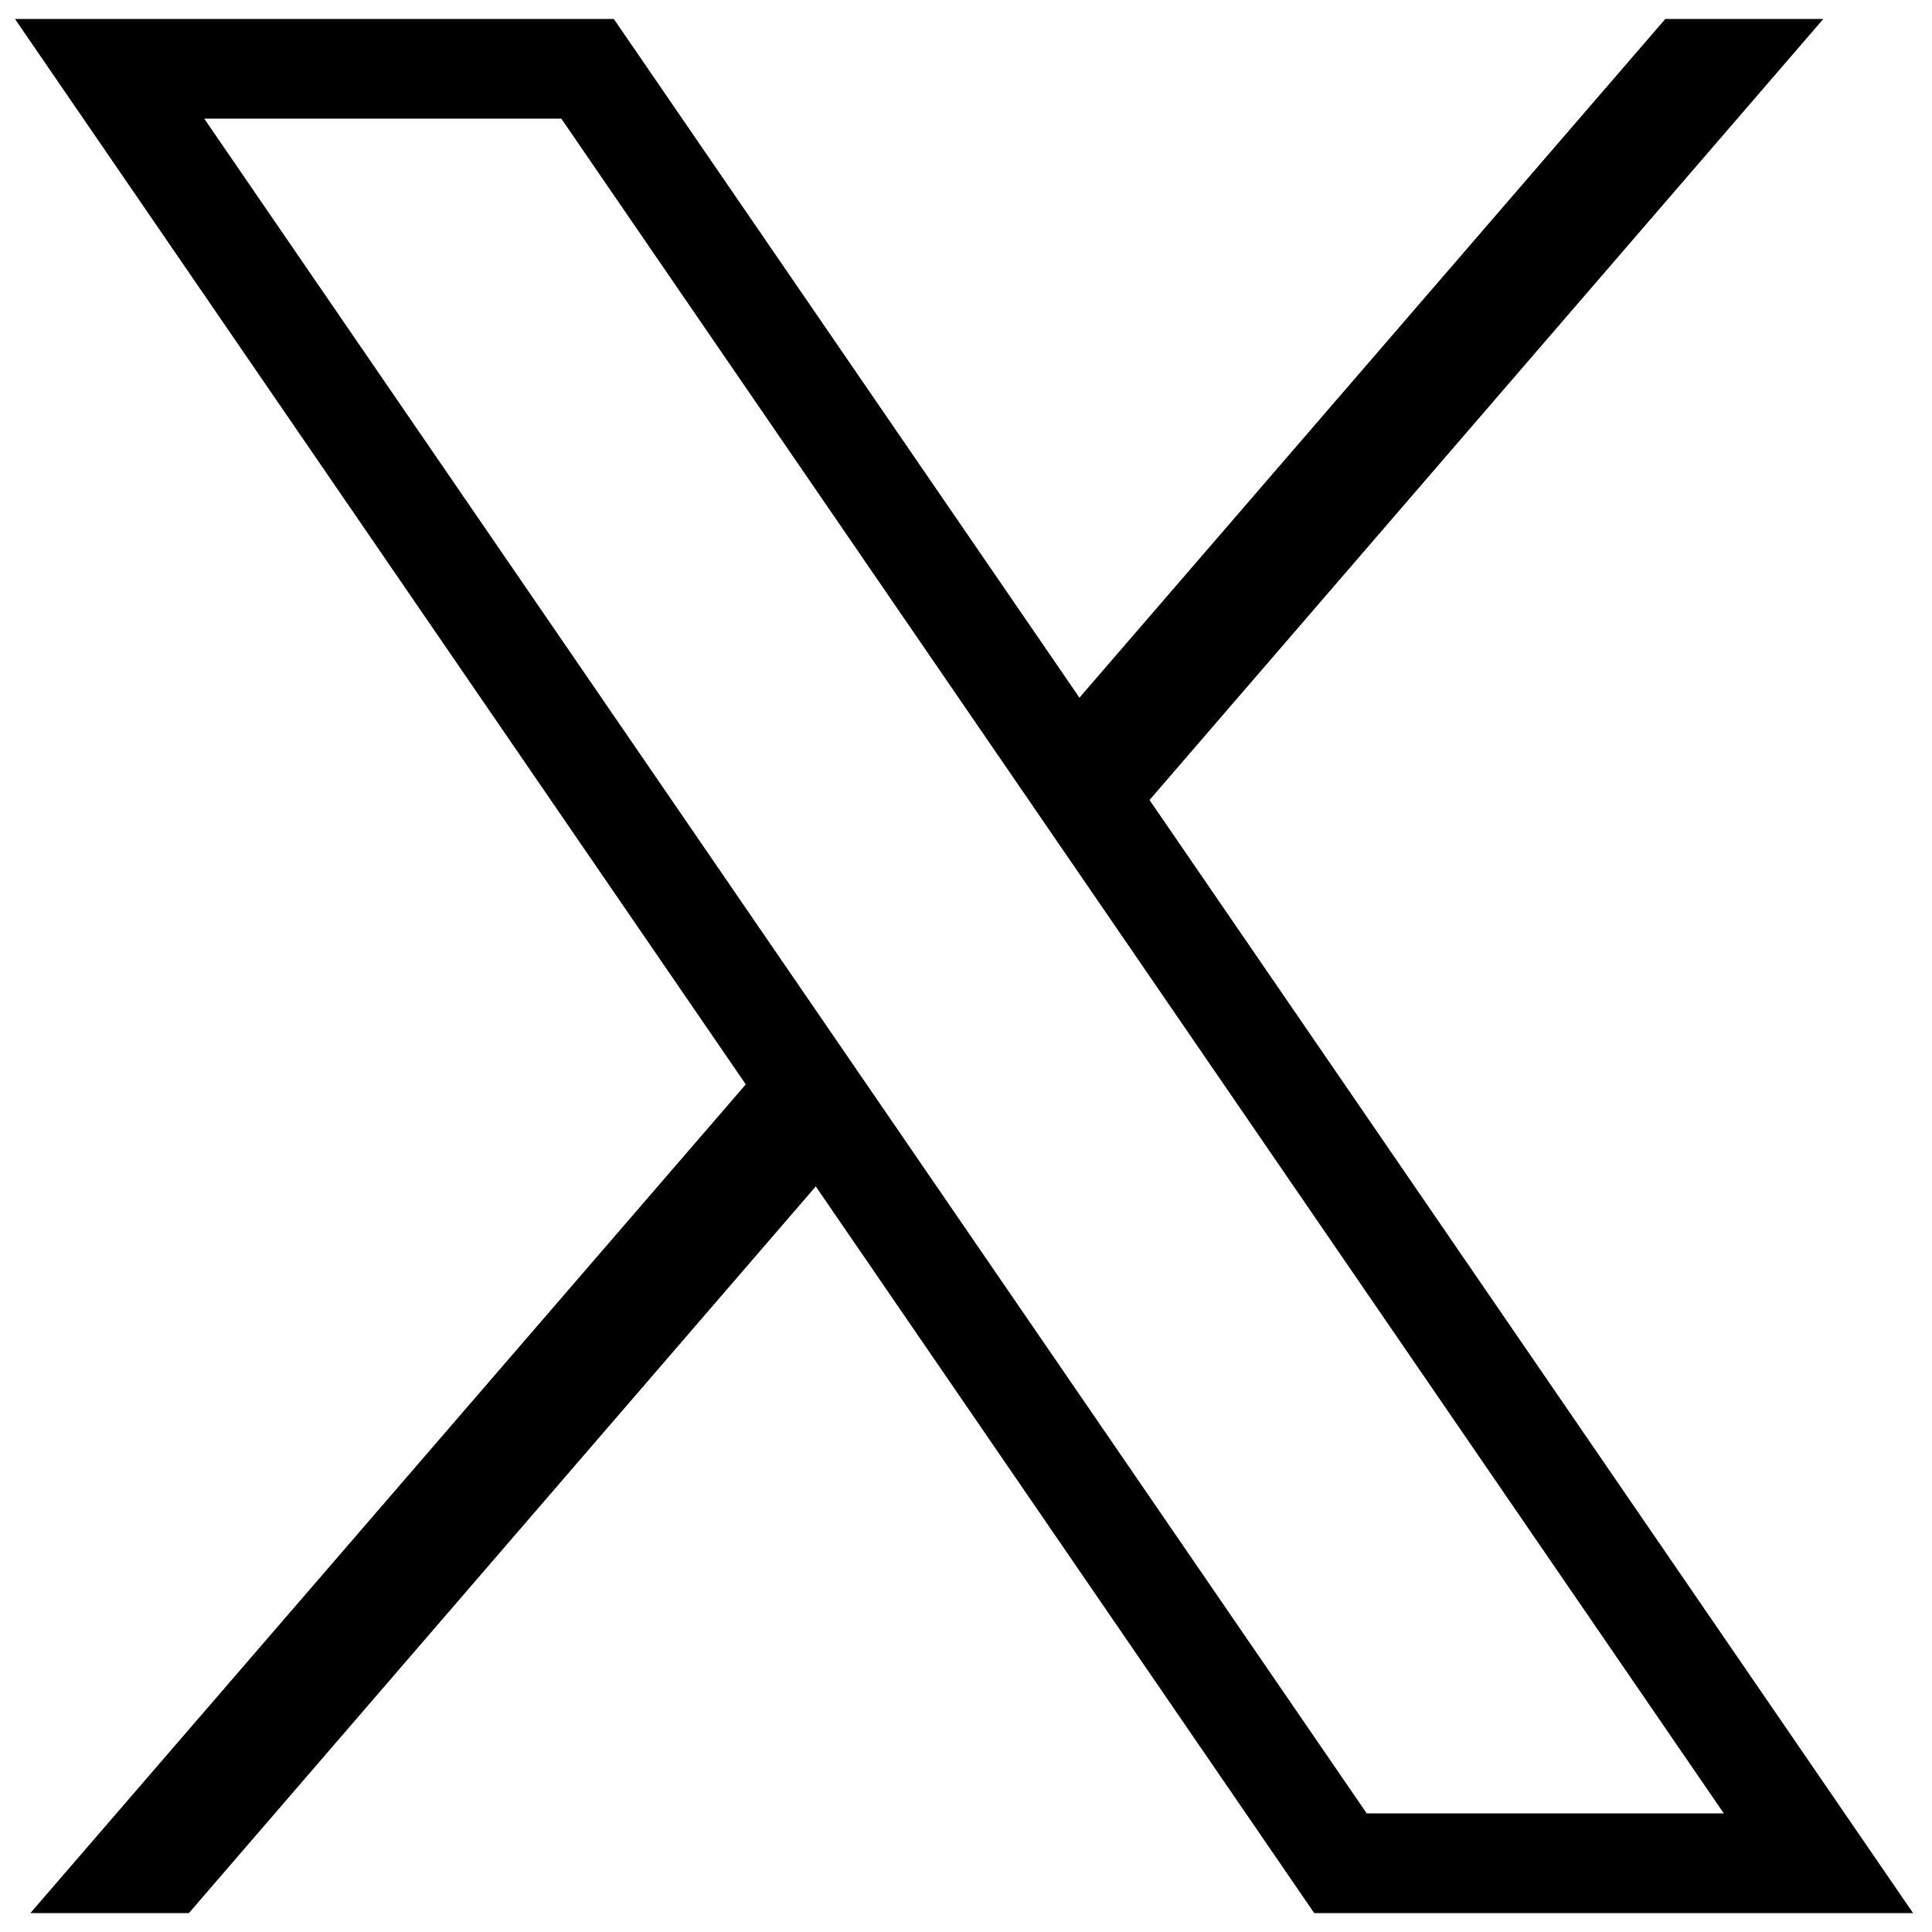 <svg xmlns="http://www.w3.org/2000/svg" x="0px" y="0px" width="30" height="30" viewBox="0,0,256,256">
<g transform="translate(-37.12,-37.12) scale(1.29,1.29)"><g fill="#000000" fillFule="nonzero" stroke="none" strokeWidth="1" strokeLinecap="butt" strokeLinejoin="miter" strokeMiterlimit="10" strokeDasharray="" strokeDashoffset="0" fontFamily="none" fontWeight="none" fontSize="none" textAnchor="none" style="mix-blend-mode: normal"><g transform="scale(5.12,5.12)"><path d="M5.92,6l14.662,21.375l-14.352,16.625h3.18l12.576,-14.578l10,14.578h12.014l-15.318,-22.33l13.518,-15.67h-3.17l-11.754,13.617l-9.342,-13.617zM9.717,8h7.164l23.322,34h-7.164z"></path></g></g></g>
</svg>